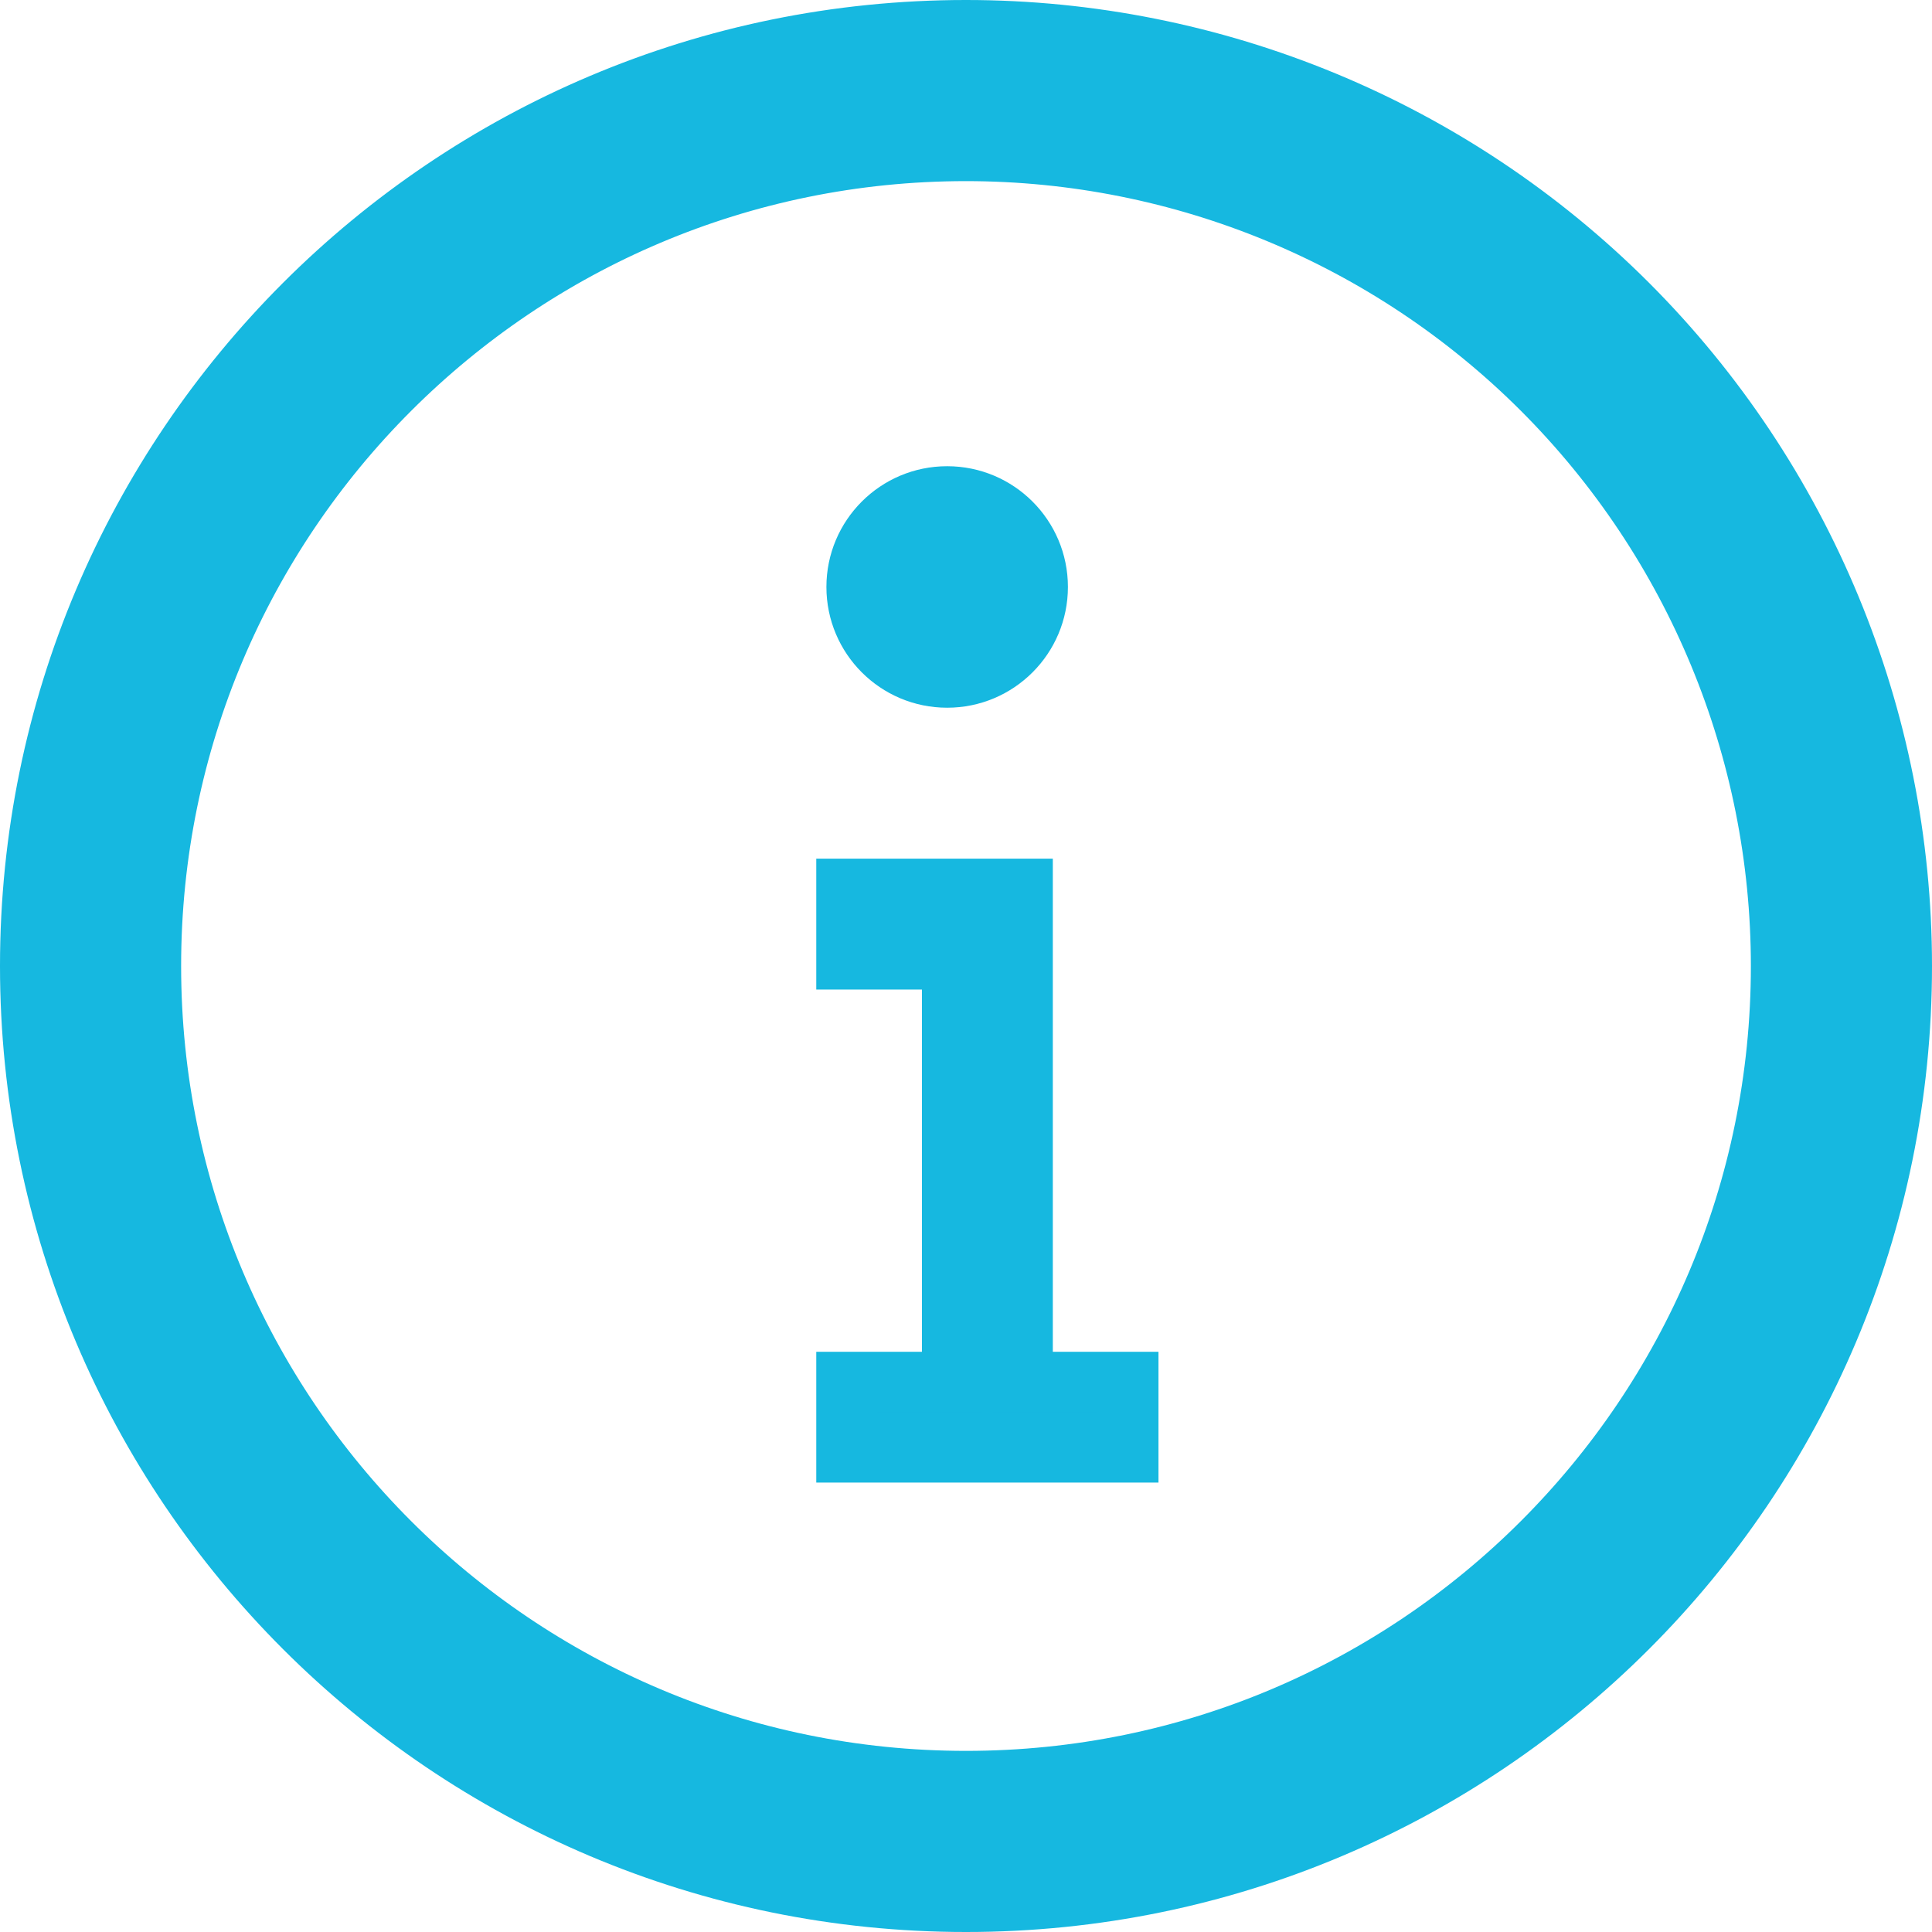 <svg xmlns="http://www.w3.org/2000/svg" width="16" height="16" viewBox="0 0 16 16">
    <g fill="none">
        <path stroke="#16B8E0" stroke-width="1.5" d="M8 .75C3.996.75.75 3.996.75 8S3.996 15.25 8 15.25s7.25-3.246 7.25-7.25c0-1.923-.764-3.767-2.123-5.127C11.767 1.513 9.923.75 8 .75z"/>
        <circle cx="7.844" cy="4.861" r="1" fill="#16B8E0"/>
        <path fill="#16B8E0" stroke="#16B8E0" stroke-width=".5" d="M8.469 7.361L7.01 7.361 7.01 7.945 7.885 7.945 7.885 11.445 7.01 11.445 7.01 12.028 9.344 12.028 9.344 11.445 8.469 11.445z"/>
    </g>
</svg>
